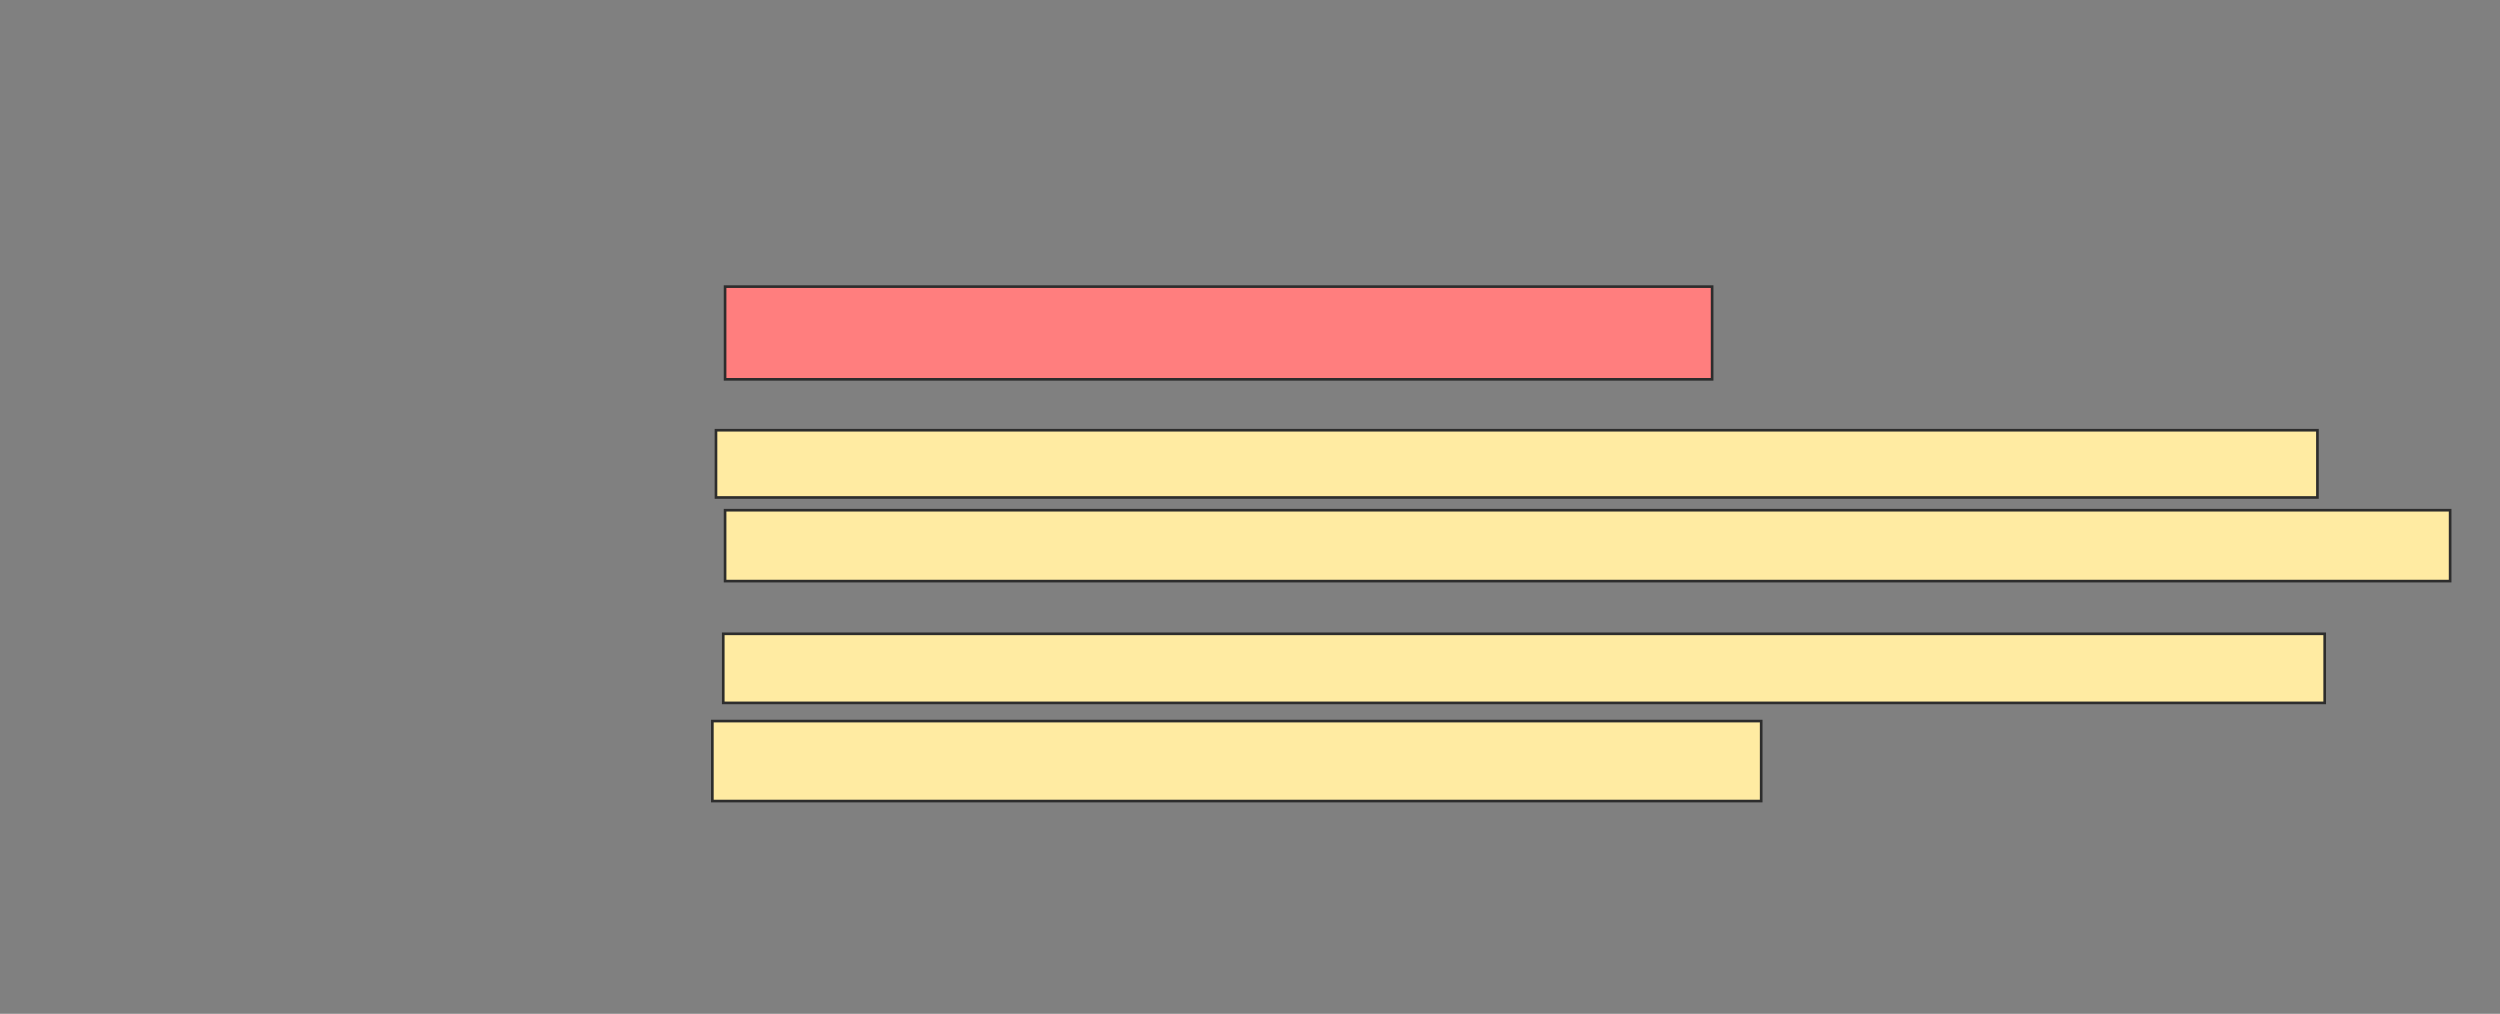 <svg xmlns="http://www.w3.org/2000/svg" width="942" height="382">
 <rect width="100%" height="100%" fill="#808080" stroke="none"/>
 <!-- Created with Image Occlusion Enhanced -->
 <g>
  <title>Labels</title>
 </g>
 <g>
  <title>Masks</title>
  <rect id="47451d6a6cc548e1ba9b005ca5119783-ao-1" height="34.932" width="371.918" y="108" x="273.206" stroke="#2D2D2D" fill="#FF7E7E" class="qshape"/>
  <g id="47451d6a6cc548e1ba9b005ca5119783-ao-2">
   <rect height="25.342" width="603.425" y="162.11" x="269.781" stroke="#2D2D2D" fill="#FFEBA2"/>
   <rect height="26.712" width="650" y="192.247" x="273.206" stroke="#2D2D2D" fill="#FFEBA2"/>
  </g>
  <g id="47451d6a6cc548e1ba9b005ca5119783-ao-3">
   <rect stroke="#2D2D2D" height="26.027" width="603.425" y="238.822" x="272.521" fill="#FFEBA2"/>
   <rect height="30.137" width="395.205" y="271.699" x="268.411" stroke="#2D2D2D" fill="#FFEBA2"/>
  </g>
 </g>
</svg>